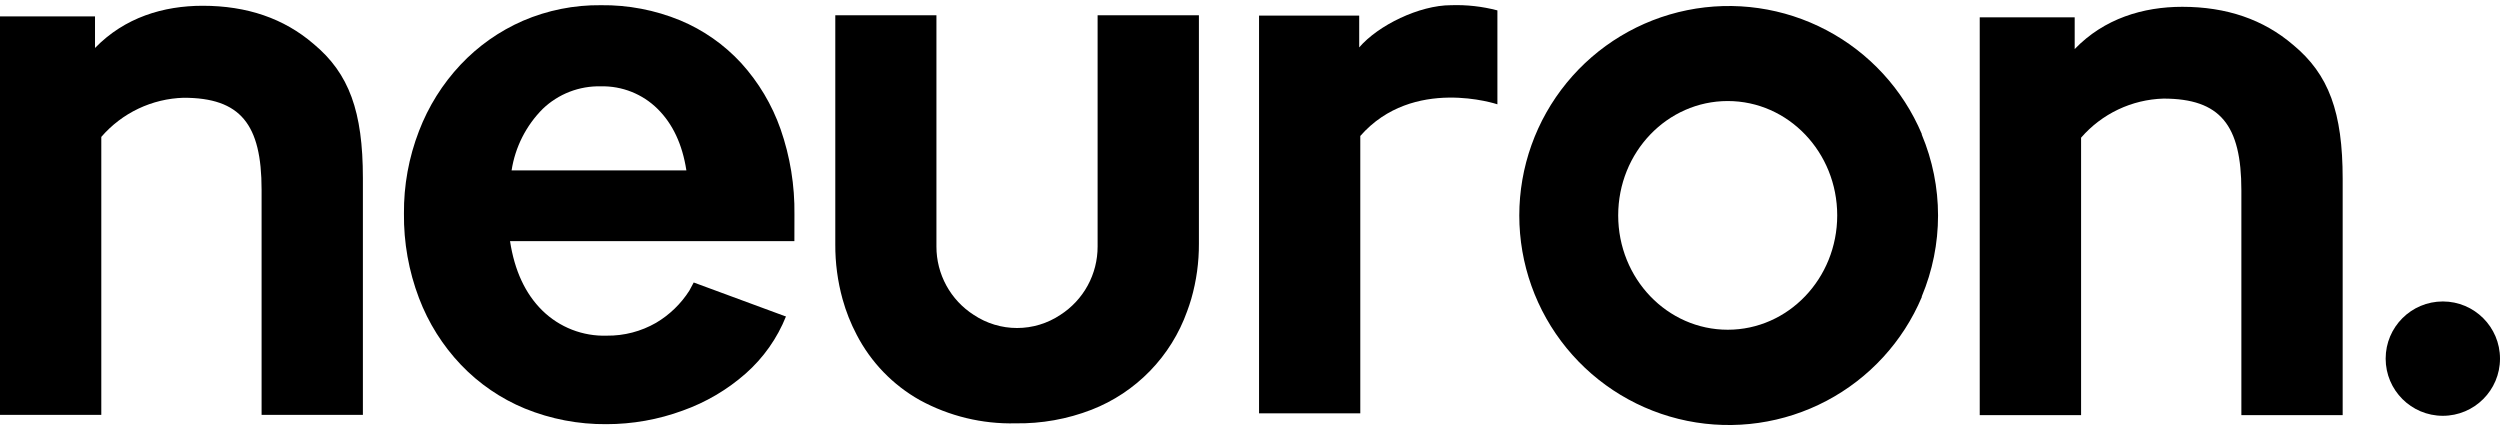 <svg width="481" height="82" viewBox="0 0 481 82" fill="none" xmlns="http://www.w3.org/2000/svg">
<path d="M450.73 34.4V79.87H431.24V36.63C431.24 24.05 427.18 18.97 416.24 18.97C413.223 19.06 410.258 19.775 407.532 21.07C404.805 22.364 402.377 24.21 400.4 26.49V79.87L380.9 79.87V3.34H399.17V9.44C404.85 3.55 412.36 1.31 419.87 1.31C428.39 1.31 435.493 3.747 441.18 8.62C448.08 14.31 450.73 21.61 450.73 34.4Z" fill="black"/>
<path d="M369.75 25.86C369.744 25.83 369.744 25.8 369.75 25.77C366.129 17.203 359.656 10.152 351.43 5.812C343.203 1.472 333.73 0.111 324.614 1.958C315.498 3.806 307.302 8.749 301.415 15.949C295.527 23.149 292.311 32.164 292.311 41.465C292.311 50.766 295.527 59.781 301.415 66.981C307.302 74.181 315.498 79.124 324.614 80.972C333.73 82.819 343.203 81.458 351.43 77.118C359.656 72.778 366.129 65.727 369.75 57.16C369.75 57.16 369.75 57.16 369.75 57.09C369.742 57.071 369.742 57.049 369.75 57.03C371.816 52.101 372.88 46.81 372.88 41.465C372.88 36.12 371.816 30.829 369.75 25.9V25.86ZM332.42 63.44C320.77 63.44 311.34 53.59 311.34 41.44C311.34 29.29 320.77 19.44 332.42 19.44C344.07 19.44 353.48 29.3 353.48 41.44C353.48 53.58 344.06 63.44 332.42 63.44Z" fill="black"/>
<path d="M288.1 2V20.07C288.1 20.07 271.86 14.6 261.72 26.16V79.53H242.24V3H261.51V5.6C261.515 5.69 261.515 5.78 261.51 5.87V9.12C265.17 4.86 273.09 1 279.17 1C282.179 0.898 285.188 1.235 288.1 2Z" fill="black"/>
<path d="M211.18 2.94V47.44C211.184 50.059 210.528 52.636 209.273 54.934C208.018 57.232 206.205 59.178 204 60.59C201.536 62.233 198.641 63.109 195.68 63.109C192.719 63.109 189.824 62.233 187.36 60.59C185.152 59.18 183.336 57.236 182.079 54.937C180.822 52.638 180.165 50.06 180.17 47.44V2.94H160.71V47C160.689 50.568 161.16 54.121 162.11 57.56C162.764 59.923 163.669 62.209 164.81 64.38C167.55 69.689 171.789 74.078 177 77C182.634 80.07 188.976 81.605 195.39 81.45C200.383 81.529 205.344 80.643 210 78.84C214.245 77.185 218.084 74.638 221.259 71.37C224.433 68.102 226.869 64.191 228.4 59.9C228.69 59.12 228.96 58.32 229.2 57.5C230.193 54.041 230.688 50.459 230.67 46.86V2.94H211.18Z" fill="black"/>
<path d="M152.85 41.3C152.927 35.7 152.024 30.129 150.18 24.84C148.529 20.144 145.955 15.826 142.61 12.14C139.331 8.579 135.319 5.771 130.85 3.91C126.017 1.926 120.834 0.936 115.61 1C110.456 0.944 105.346 1.966 100.61 4C96.08 5.976 91.997 8.851 88.61 12.45C85.138 16.146 82.421 20.484 80.61 25.22C78.653 30.284 77.672 35.672 77.72 41.1C77.66 46.646 78.641 52.155 80.61 57.34C82.42 62.119 85.167 66.488 88.69 70.19C92.161 73.825 96.354 76.693 101 78.61C105.974 80.635 111.3 81.655 116.67 81.61C121.679 81.611 126.649 80.728 131.35 79C135.811 77.413 139.928 74.99 143.48 71.86C146.888 68.85 149.542 65.082 151.23 60.86H151.11L133.47 54.35L132.63 55.92C131.008 58.463 128.808 60.587 126.21 62.12C123.336 63.769 120.073 64.618 116.76 64.58C114.47 64.655 112.189 64.265 110.054 63.433C107.919 62.601 105.975 61.345 104.34 59.74C101.067 56.52 98.997 52.07 98.13 46.39H152.84L152.85 41.3ZM98.43 32.78C99.123 28.297 101.225 24.15 104.43 20.94C105.916 19.517 107.669 18.402 109.588 17.659C111.506 16.916 113.553 16.559 115.61 16.61C117.625 16.563 119.628 16.922 121.501 17.666C123.373 18.41 125.077 19.523 126.51 20.94C129.437 23.827 131.287 27.773 132.06 32.78H98.43Z" fill="black"/>
<path d="M69.82 34.27V79.82H50.33V36.5C50.33 23.89 46.27 18.81 35.33 18.81C32.312 18.898 29.345 19.613 26.618 20.909C23.891 22.206 21.464 24.055 19.49 26.34V79.82H0V3.15H18.28V9.23C24 3.34 31.47 1.11 39 1.11C47.533 1.11 54.64 3.553 60.32 8.44C67.18 14.13 69.82 21.45 69.82 34.27Z" fill="black"/>
<path d="M470 80C476.075 80 481 75.075 481 69C481 62.925 476.075 58 470 58C463.925 58 459 62.925 459 69C459 75.075 463.925 80 470 80Z" fill="black"/>
</svg>
